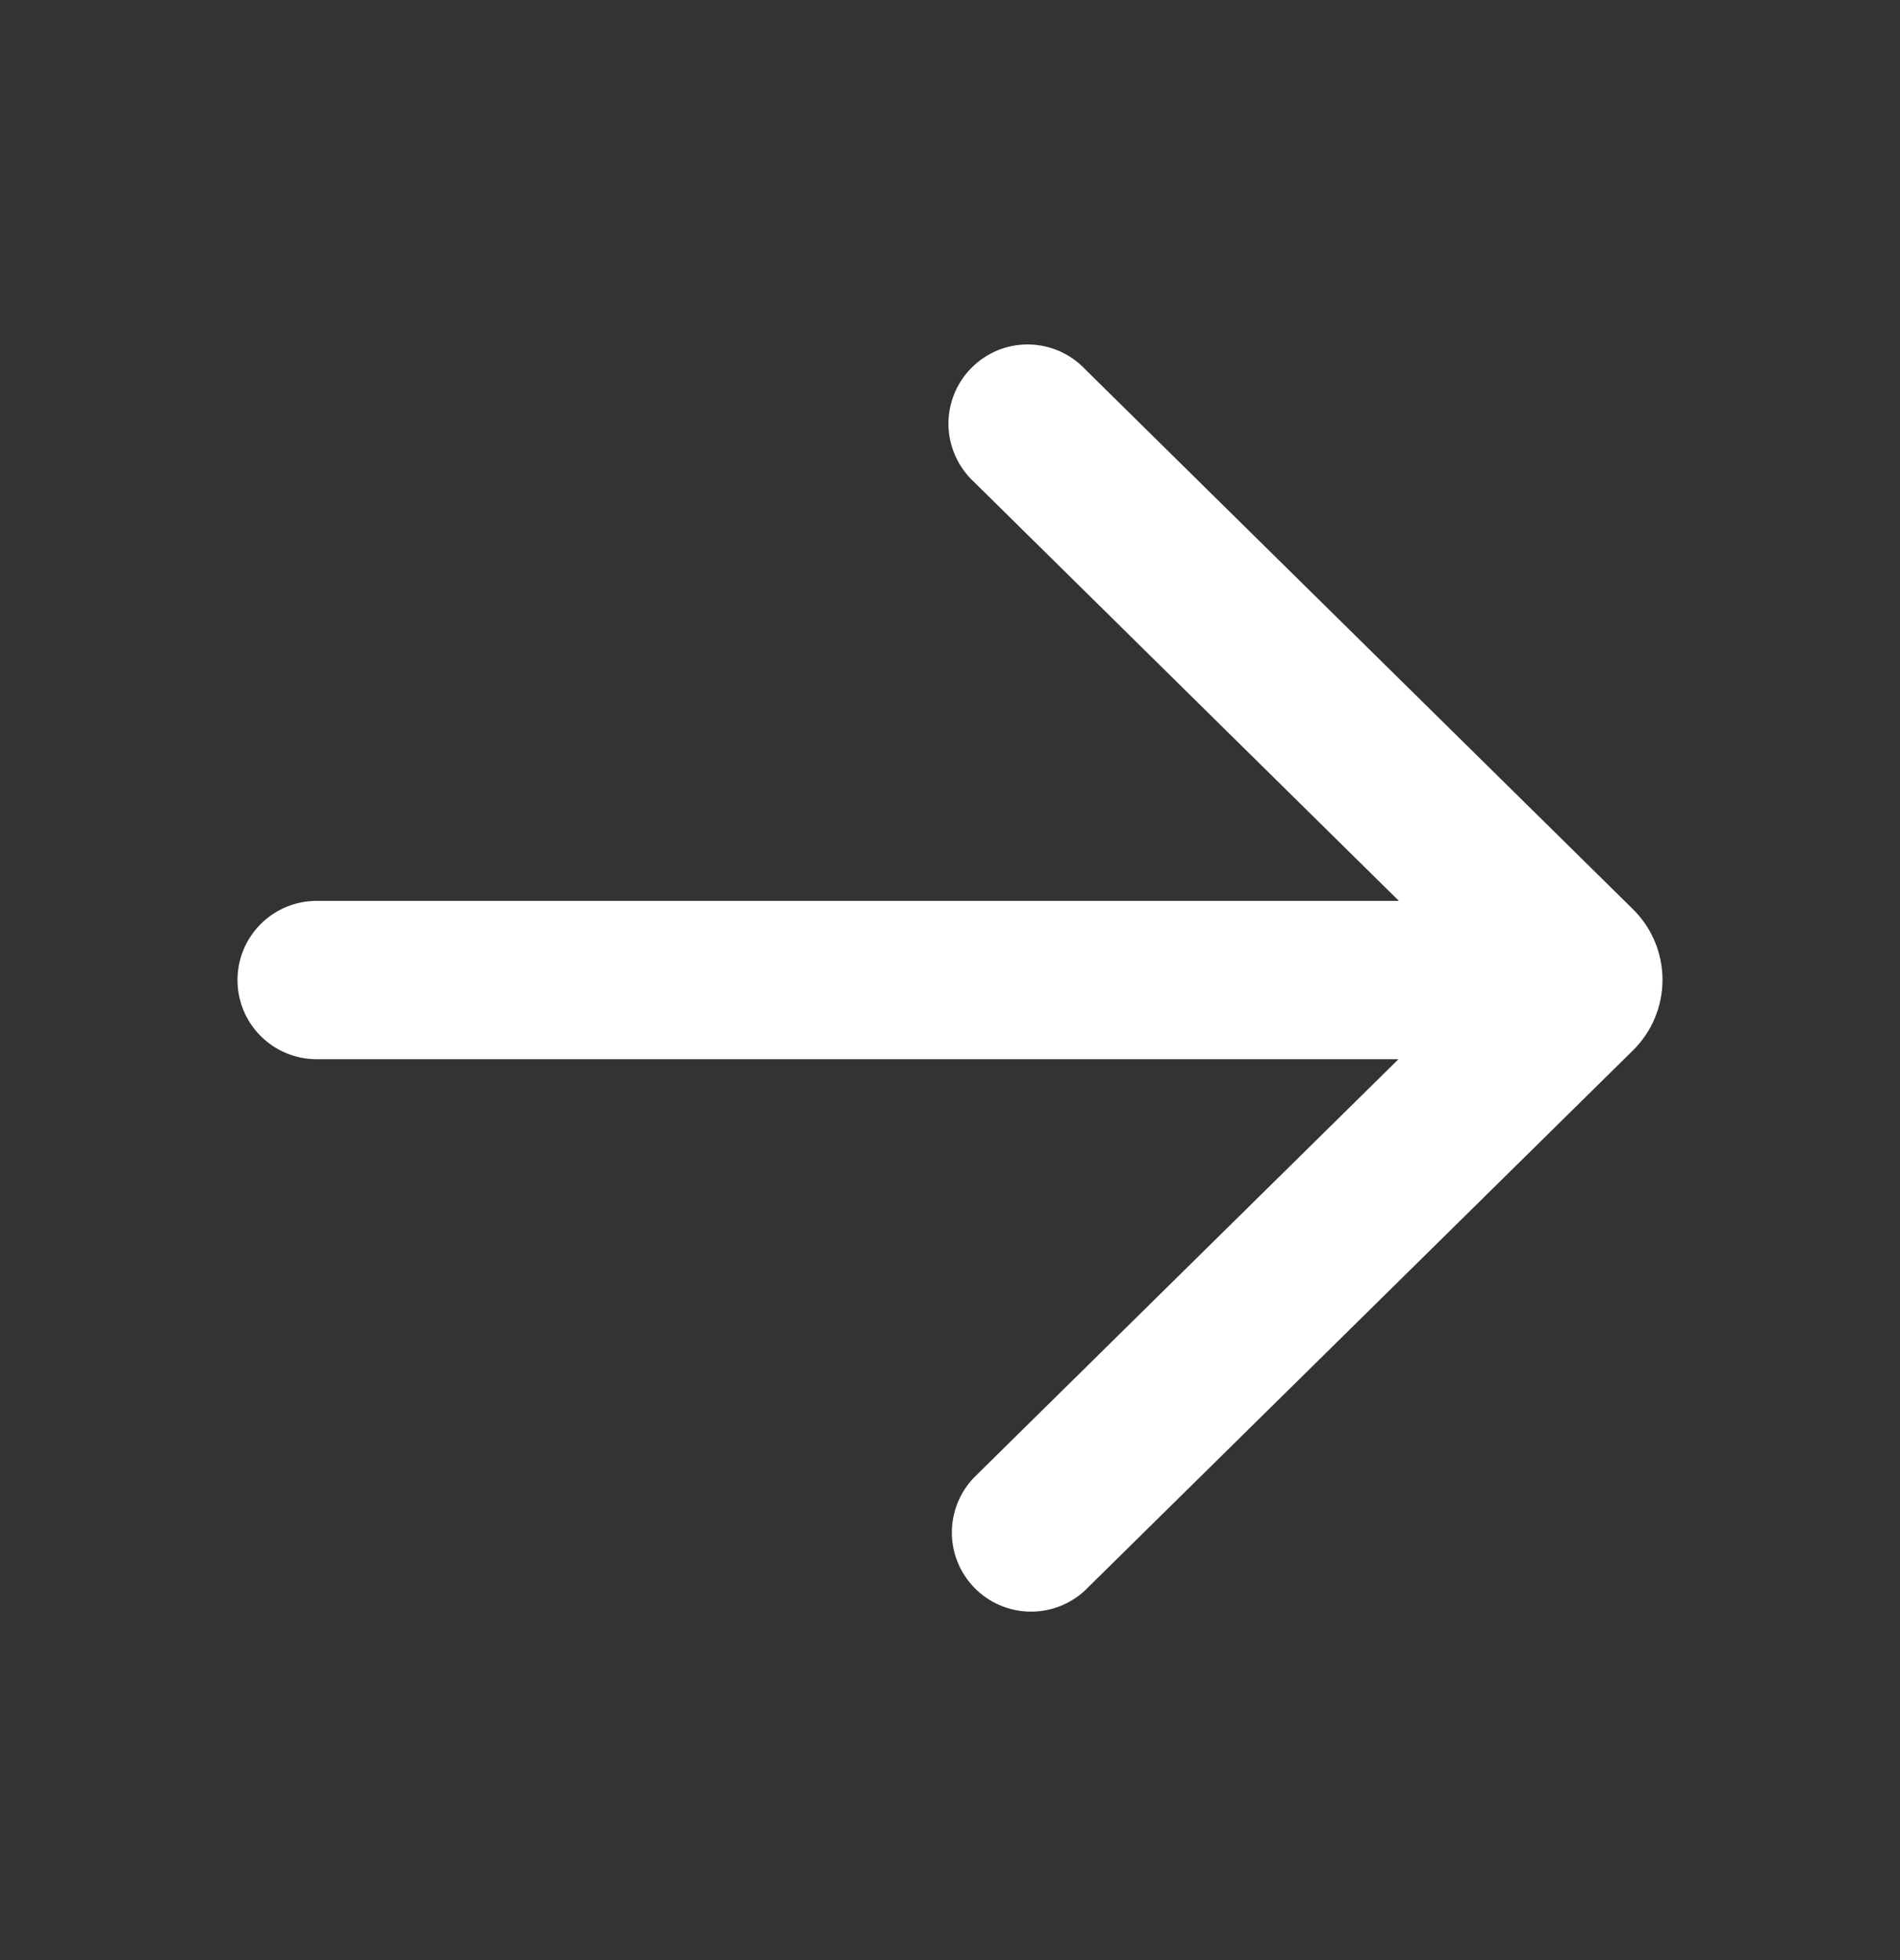 <svg width="32" height="33" viewBox="0 0 32 33" fill="none" xmlns="http://www.w3.org/2000/svg">
<rect x="0" y="0" width="32" height="33" fill="#333333" stroke="none"/>
<path d="M18.272 6.212C18.149 6.083 18.001 5.98 17.837 5.909C17.673 5.838 17.497 5.801 17.318 5.799C17.14 5.798 16.962 5.832 16.797 5.9C16.633 5.969 16.483 6.069 16.358 6.197C16.232 6.324 16.134 6.475 16.068 6.641C16.002 6.807 15.97 6.984 15.974 7.163C15.978 7.341 16.018 7.517 16.092 7.68C16.165 7.843 16.27 7.989 16.401 8.111L23.56 15.167H5.333C4.98 15.167 4.641 15.307 4.391 15.557C4.14 15.807 4 16.146 4 16.5C4 16.854 4.14 17.193 4.391 17.443C4.641 17.693 4.98 17.833 5.333 17.833H23.553L16.4 24.88C16.161 25.131 16.029 25.465 16.031 25.811C16.034 26.158 16.172 26.489 16.415 26.736C16.658 26.983 16.988 27.125 17.334 27.133C17.681 27.141 18.017 27.014 18.271 26.779L27.504 17.683C27.661 17.528 27.786 17.343 27.871 17.139C27.956 16.935 28 16.717 28 16.496C28 16.275 27.956 16.056 27.871 15.853C27.786 15.649 27.661 15.464 27.504 15.309L18.271 6.212H18.272Z" fill="white"/>
</svg>
